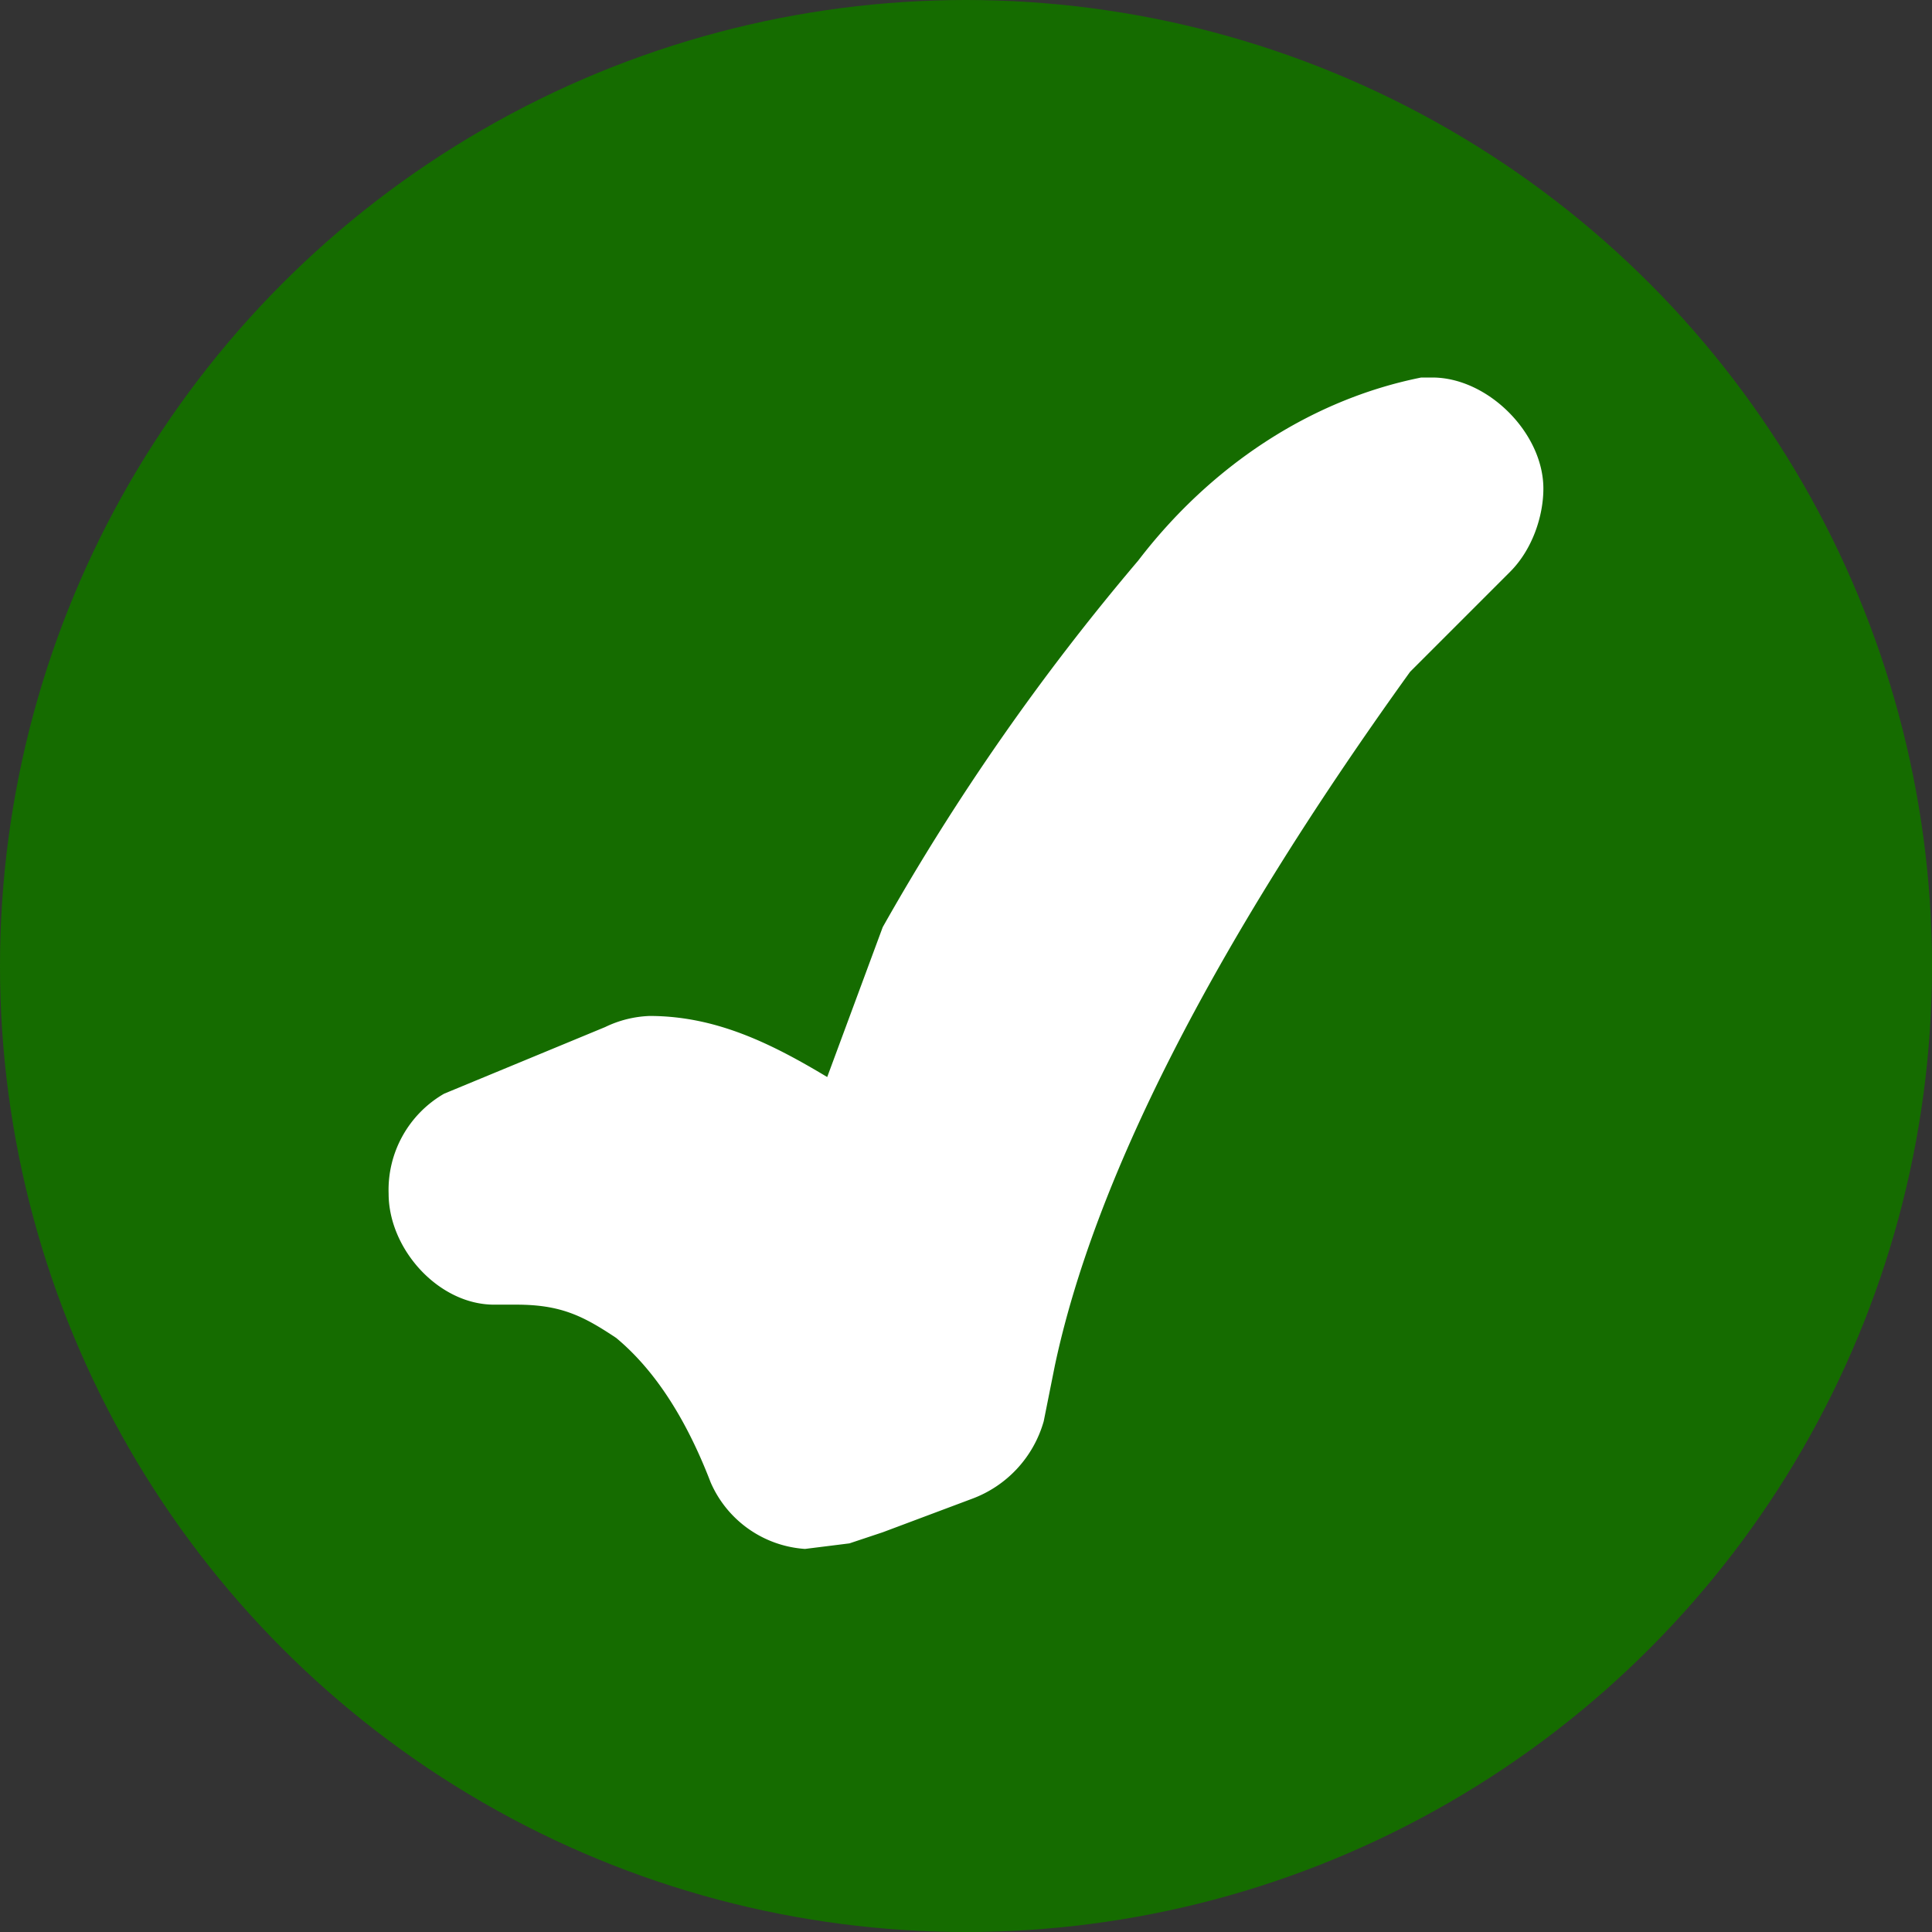 <svg xmlns="http://www.w3.org/2000/svg" width="131.4" height="131.4" viewBox="0 0 34.8 34.8"><rect x="0" y="0" width="34.8" height="34.8" fill="#333333" stroke="none"/><circle cx="17.4" cy="17.4" r="17.4" fill="#156c00"/><path fill="#fff" stroke-width=".3" style="fill:#ffffff;fill-opacity:1;stroke-width:0.748" d="M25.9 6.8h-.3c-2 .4-3.8 1.6-5.1 3.3a42.3 42.3 0 00-4.6 6.6l-1 2.7c-1-.6-2-1.1-3.2-1.1a2 2 0 00-.8.2L8 19.7A2 2 0 007 21.5c0 1 .9 2 1.9 2h.4c.8 0 1.2.2 1.8.6.6.5 1.2 1.3 1.7 2.6a2 2 0 001.7 1.2l.8-.1.6-.2 1.6-.6a2.1 2.1 0 001.3-1.4l.2-1c.7-3.3 2.8-7.5 6.4-12.5l1.8-1.8c.4-.4.6-1 .6-1.5 0-1-1-2-2-2z" aria-label="☑" font-family="sans-serif" font-size="10.6" font-weight="400" letter-spacing="0" text-anchor="middle" word-spacing="0"/></svg>
